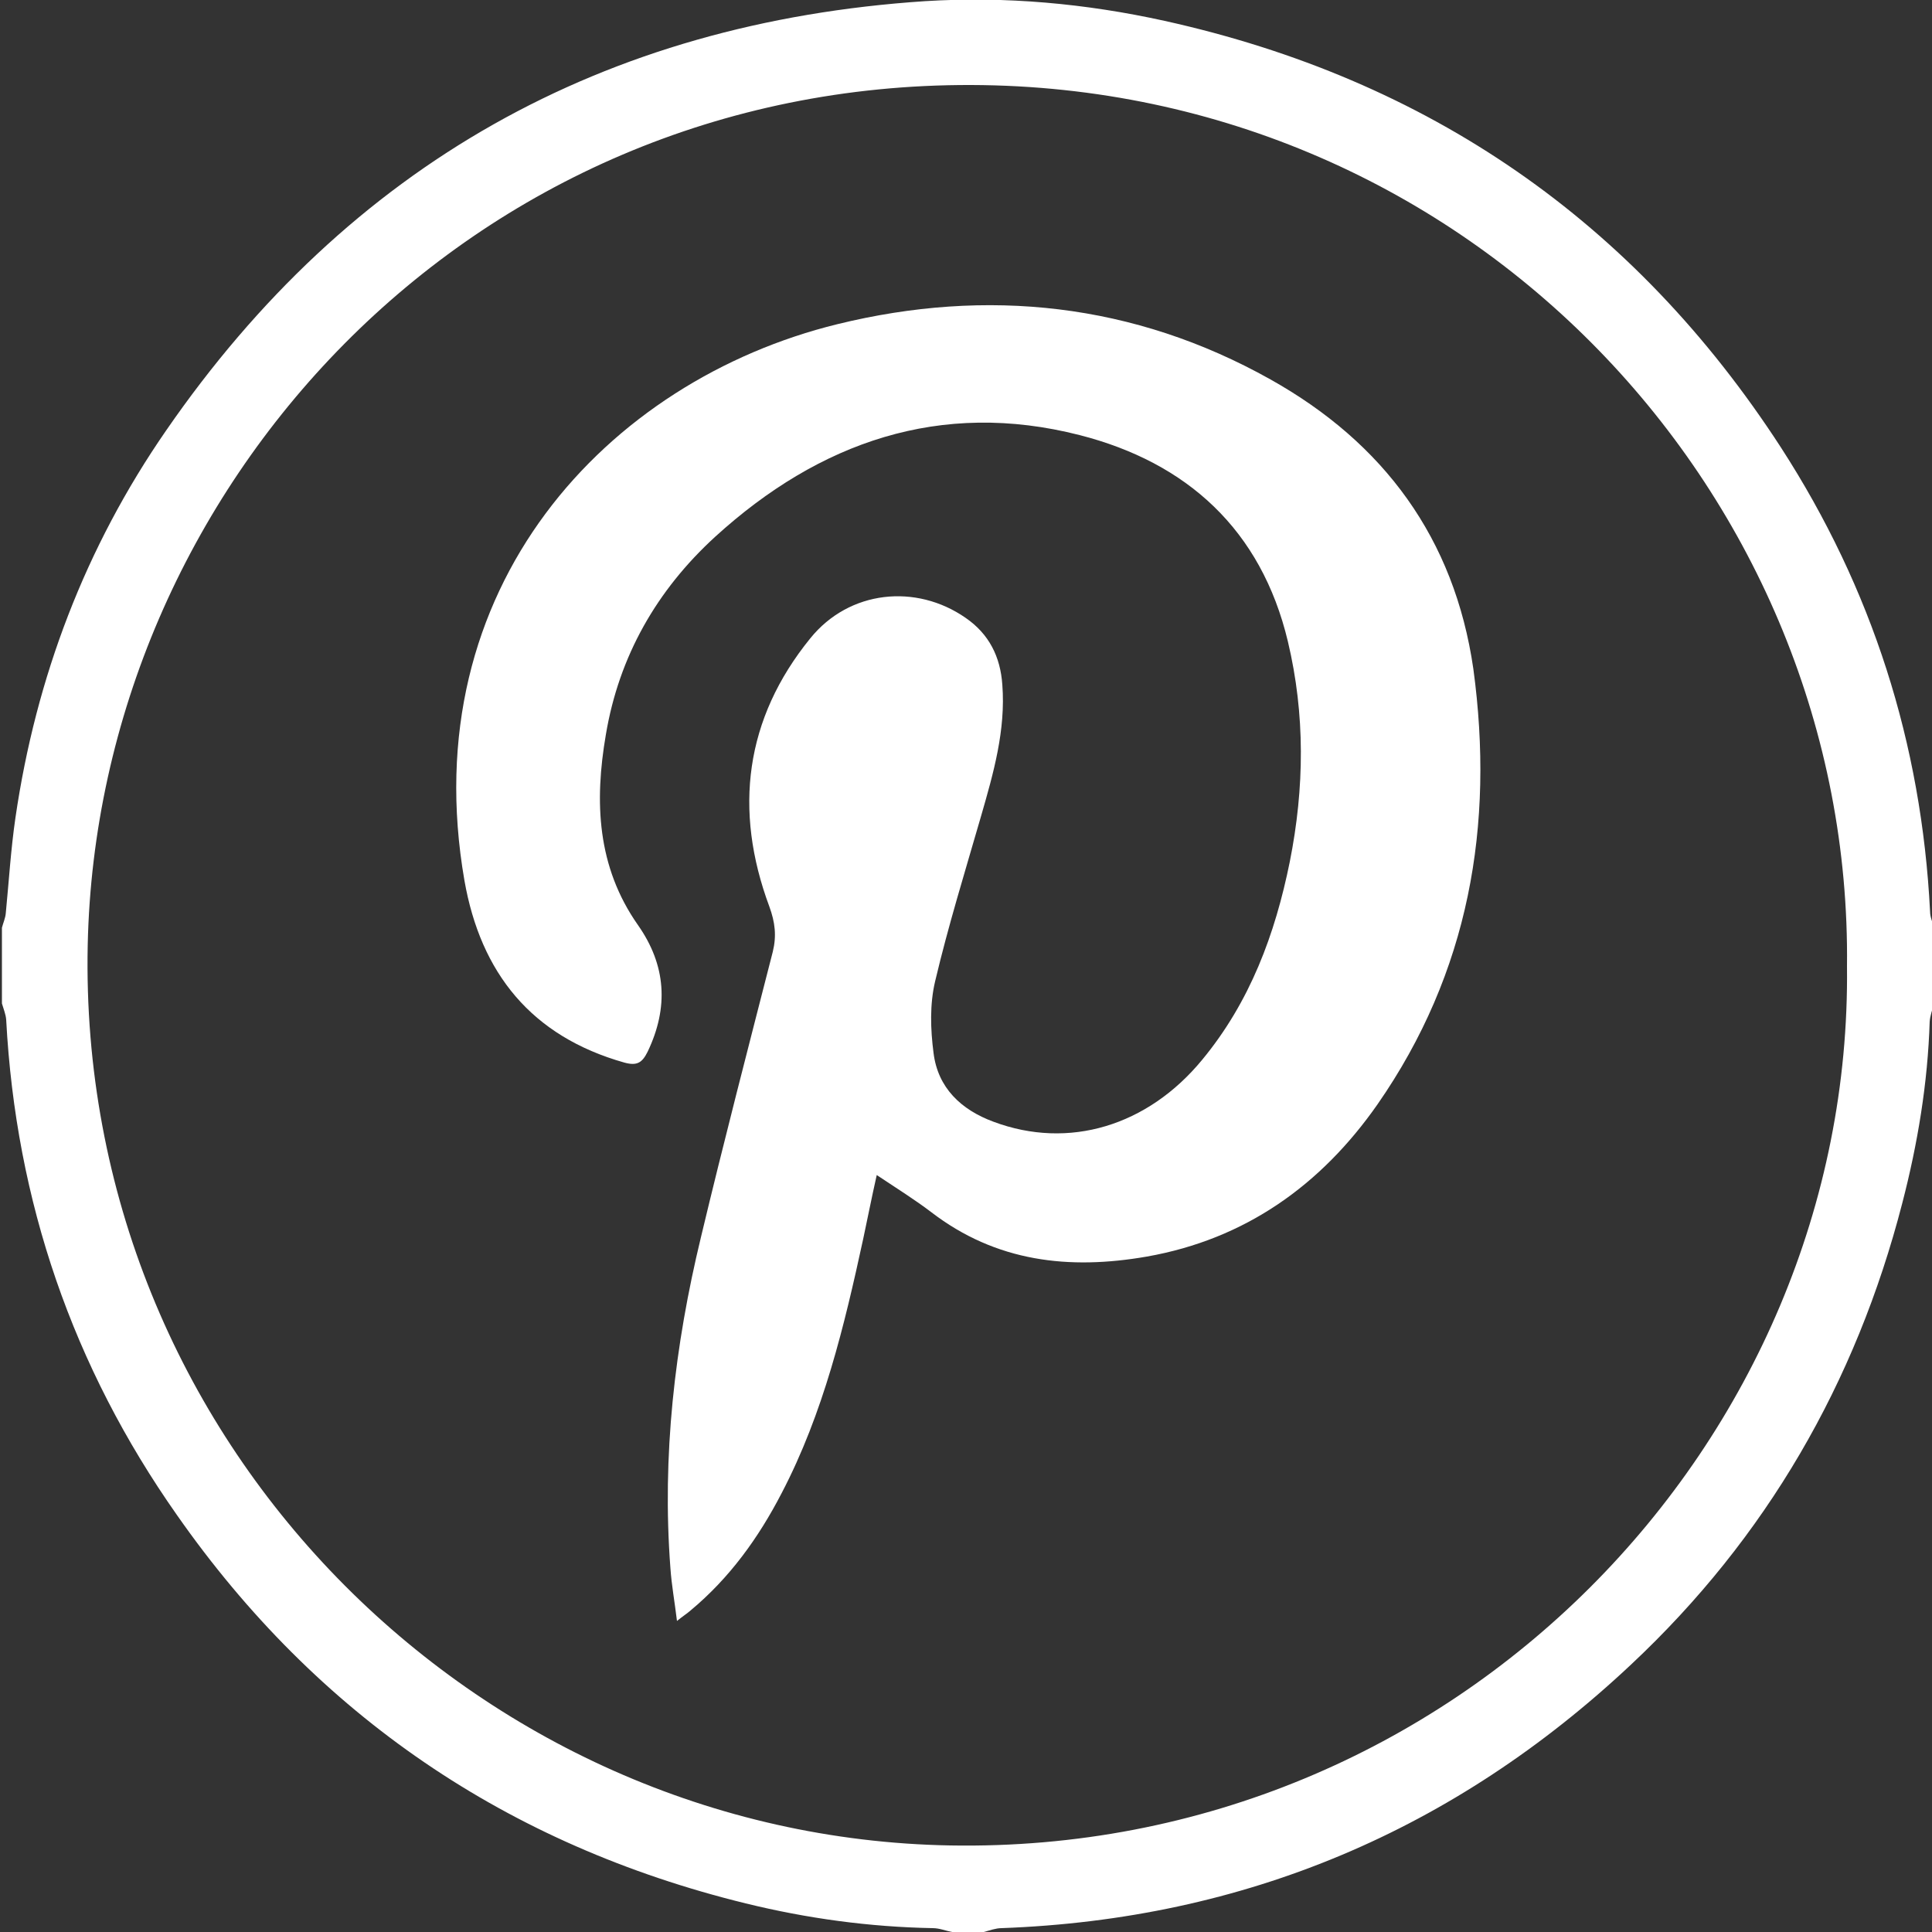 <?xml version="1.0" encoding="utf-8"?>
<!-- Generator: Adobe Illustrator 23.1.0, SVG Export Plug-In . SVG Version: 6.00 Build 0)  -->
<svg version="1.1" id="Layer_1" xmlns="http://www.w3.org/2000/svg" xmlns:xlink="http://www.w3.org/1999/xlink" x="0px" y="0px"
	 viewBox="0 0 500 500" style="enable-background:new 0 0 500 500;" xml:space="preserve">
<rect x="0" y="0" width="500" height="500" fill="#333333" stroke="none"/>
<style type="text/css">
	.st0{fill:#FFFFFF;}
</style>
<g>
	<path class="st0" d="M499.5,235.9c-2.2-43.5-15-83.6-38.6-120.1c-38-58.6-91.3-95.3-159.5-110.4c-20.4-4.5-41.2-6.4-62-5.1
		C156.2,5.8,90.4,42.7,43,111.4C22.1,141.6,9.3,175.3,4,211.6c-1.2,8.2-1.7,16.5-2.5,24.7c-0.1,1.3-0.7,2.6-1,3.8
		c0,6.5,0,13.1,0,19.6c0.4,1.4,1,2.8,1.1,4.2c2.5,47,17.2,89.8,44.2,128.2C82.1,444,131.4,477.5,193,492.6c15.9,3.9,32,6.1,48.4,6.4
		c1.7,0,3.4,0.7,5,1c2.7,0,5.4,0,8.2,0c1.5-0.4,3.1-1,4.6-1c62.9-2.3,117.2-25.3,162.9-68.2c35-32.8,58.2-72.9,70.2-119.4
		c4-15.4,6.6-31.1,7.1-47c0.1-1.5,0.7-3.1,1.1-4.6c0-6.5,0-13.1,0-19.6C500.2,238.7,499.5,237.4,499.5,235.9z M245.9,477.6
		C123.2,475.4,20,372.8,22.7,244.6c2.5-117.8,98.4-223,228.7-222.6c129.4,0.4,228,106.6,226.6,228.1
		C479.4,373,376.7,479.9,245.9,477.6z"/>
	<path class="st0" d="M328.8,98.2c-35.3-19.8-73.4-23.8-112.1-14.3c-59.5,14.6-109.7,68.1-96.5,144c4.2,23.9,17.3,40.3,41.4,47.1
		c3.3,0.9,4.6,0,6-2.8c5.5-11.5,4.8-22.4-2.5-32.8c-10.6-15.1-11.3-31.9-8.3-49.3c3.4-20.3,13.2-37.4,28.3-51.2
		c26.9-24.5,58.3-35.5,94.3-26.3c27.8,7.1,47,24.5,53.9,53.4c4.5,18.9,4.3,37.9,0.5,57c-3.8,18.8-10.3,36.3-22.7,51.3
		c-14.1,17.1-34.5,23.3-54,16c-8.4-3.1-14.4-8.8-15.5-17.8c-0.8-6.1-1-12.6,0.4-18.5c3.4-14.4,7.8-28.6,11.9-42.8
		c3.2-11.1,6.4-22.2,5.5-34c-0.5-7.2-3.4-13.1-9.5-17.3c-12.8-8.9-30.1-7.2-40.2,5.3c-16.9,20.8-19.9,44.4-10.6,69.4
		c1.5,4.1,1.9,7.6,0.9,11.7c-6.3,24.6-12.7,49.2-18.6,73.9c-6.8,28.1-10.1,56.6-7.9,85.6c0.3,4.4,1.1,8.7,1.7,13.7
		c1.6-1.3,2.6-1.9,3.5-2.7c10.1-8.4,17.6-18.8,23.6-30.4c10.8-20.7,16.2-43.2,21.1-65.8c1.1-5.1,2.1-10.3,3.5-16.5
		c5.4,3.6,9.9,6.4,14.1,9.6c16.8,12.9,35.7,15,55.8,11.5c25.5-4.5,45.1-18.5,59.7-39.4c23.7-34.1,30.3-72.2,24.8-112.7
		C376.4,139.3,358.1,114.6,328.8,98.2z"/>
</g>
</svg>
